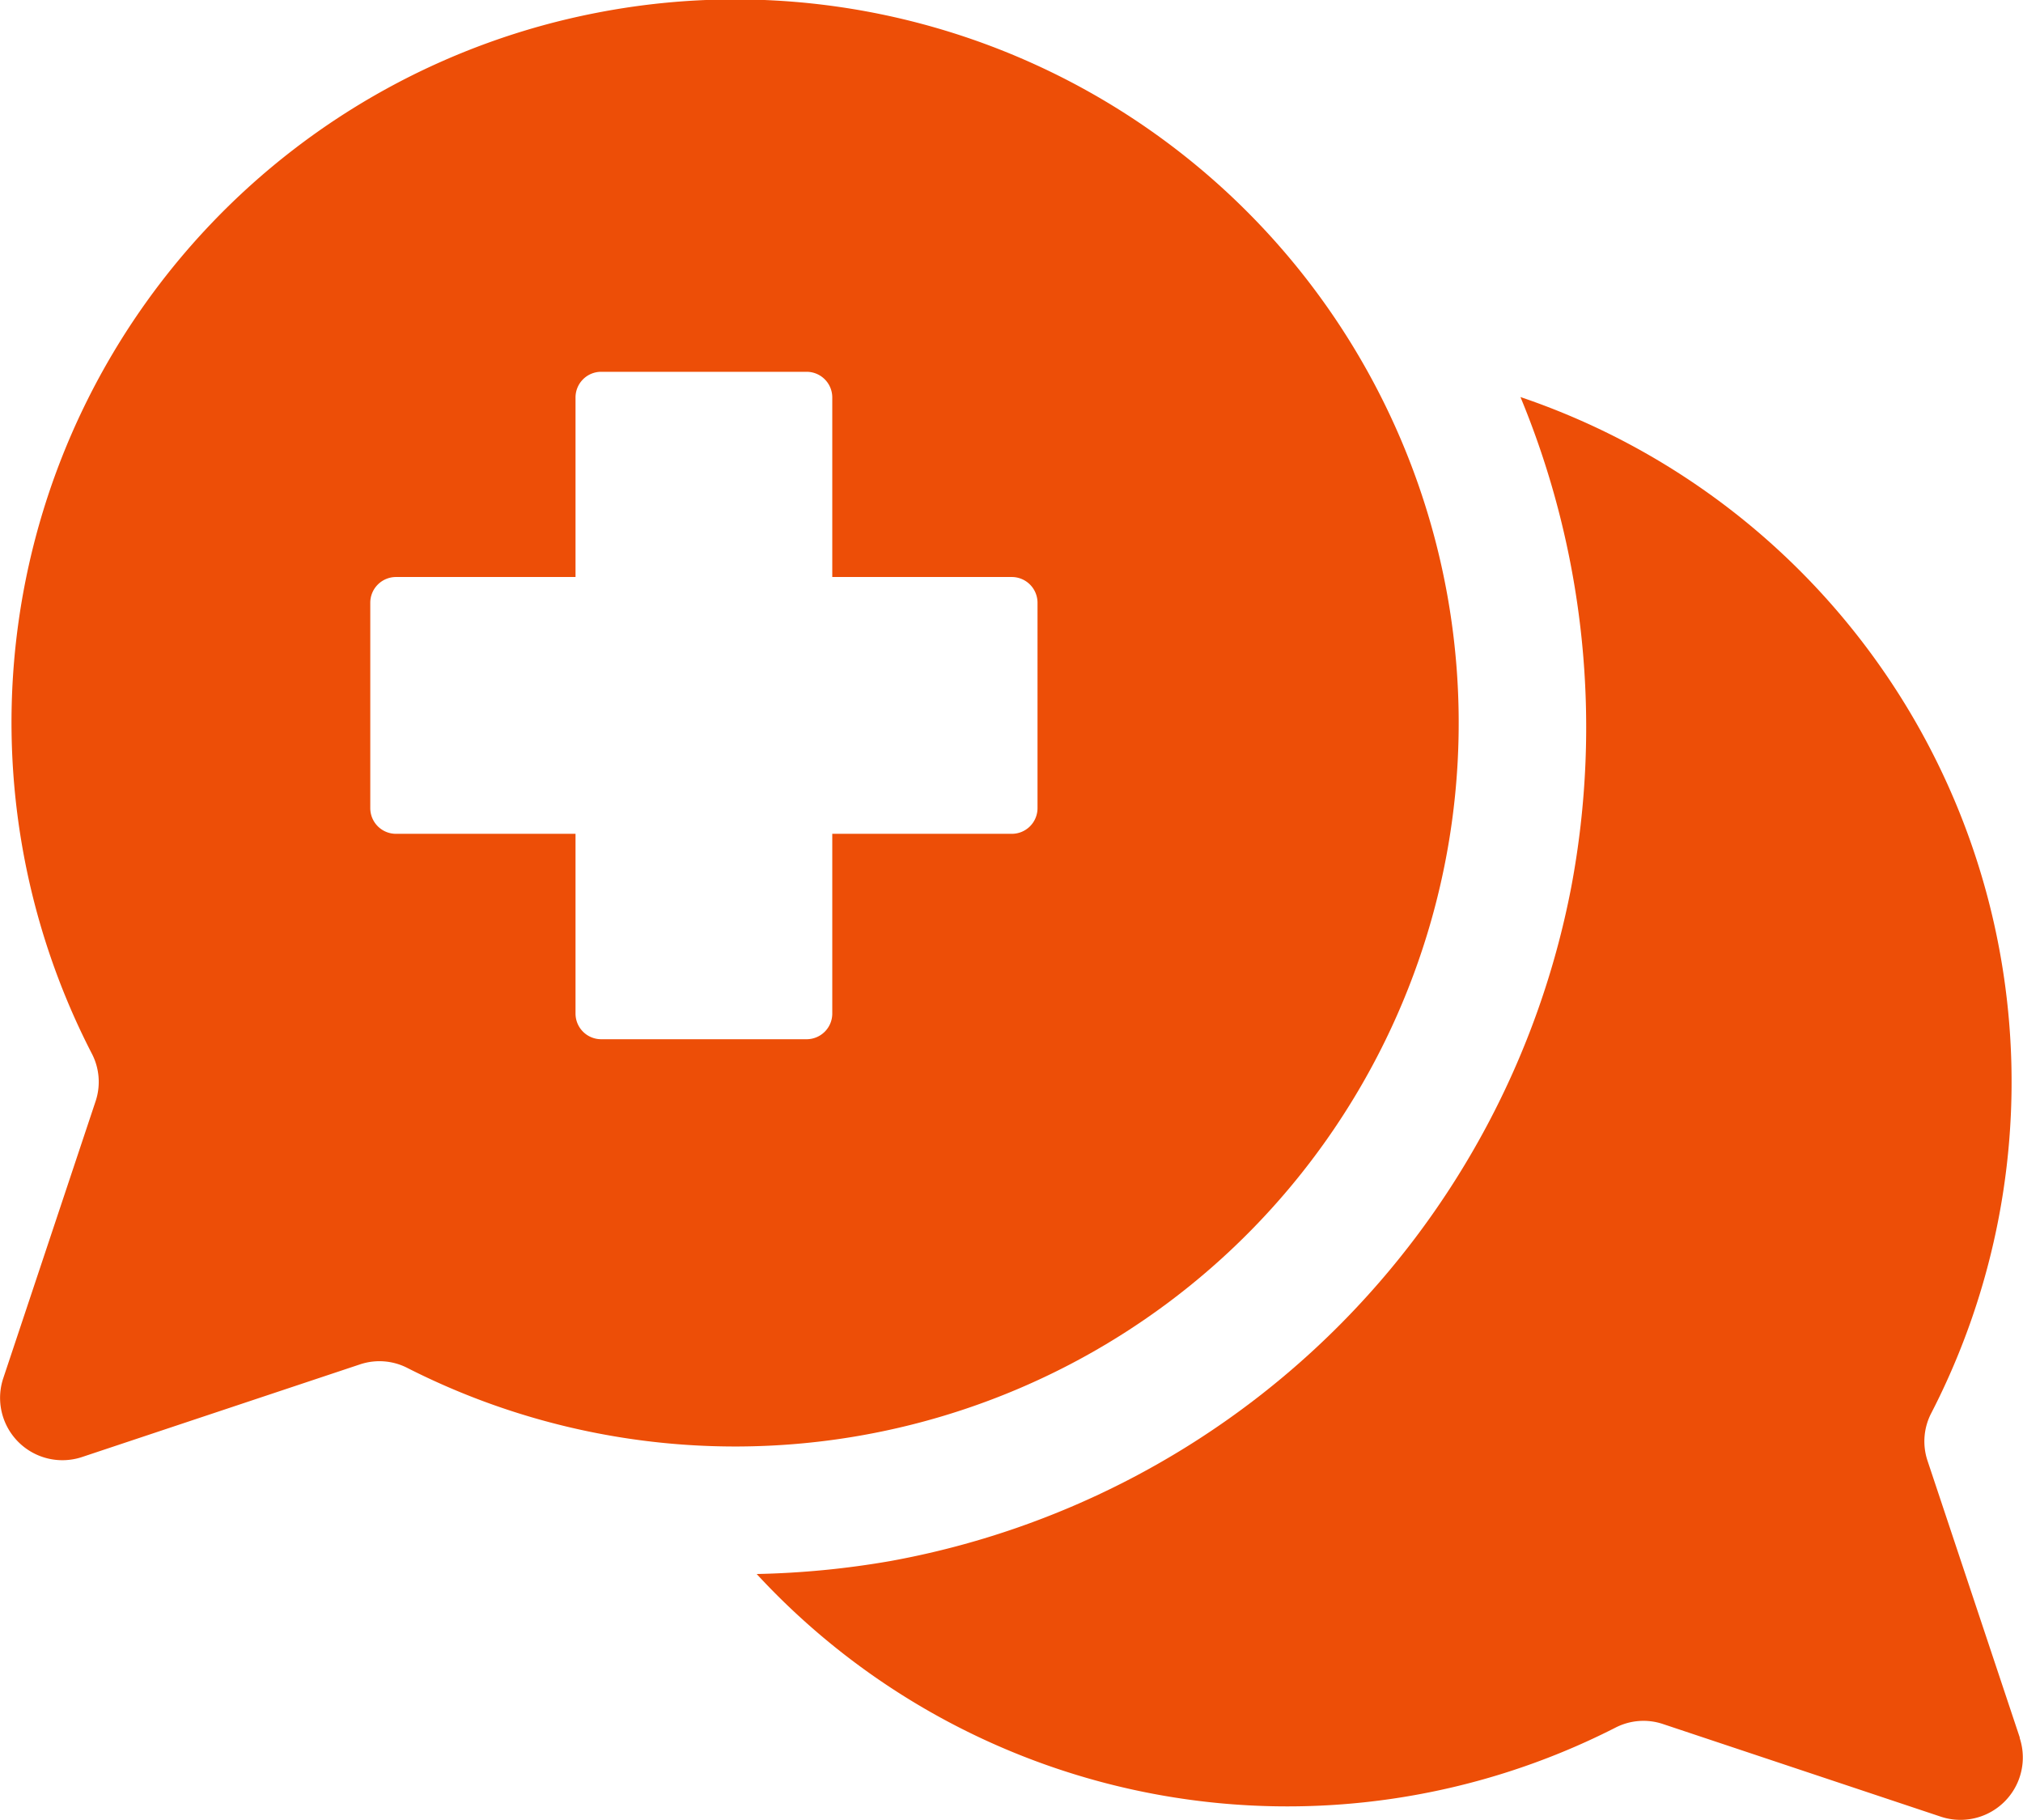 <svg height="48.648" viewBox="0 0 54.083 48.648" width="54.083" xmlns="http://www.w3.org/2000/svg"><g fill="#ed4e07" transform="translate(-617.702 -1204.675)"><path d="m671.7 1251.127-2.471-7.413a1.638 1.638 0 0 1 .109-1.273 19.329 19.329 0 0 0 -10.988-27.152 23.052 23.052 0 0 1 1.358 13.1 22.661 22.661 0 0 1 -18.2 18.016 23.508 23.508 0 0 1 -3.577.347 19.313 19.313 0 0 0 22.949 4.112 1.638 1.638 0 0 1 1.266-.106l7.441 2.481a1.667 1.667 0 0 0 2.108-2.108"/><path d="m633.639 1205.02a19.324 19.324 0 0 0 -13.487 27.811 1.637 1.637 0 0 1 .109 1.273l-2.471 7.412a1.666 1.666 0 0 0 2.108 2.108l7.441-2.48a1.637 1.637 0 0 1 1.266.106 19.342 19.342 0 1 0 5.034-36.23m11.8 21.258a.687.687 0 0 1 -.687.687h-4.8v4.805a.686.686 0 0 1 -.686.686h-5.492a.686.686 0 0 1 -.686-.686v-4.805h-4.8a.687.687 0 0 1 -.687-.687v-5.491a.688.688 0 0 1 .687-.687h4.8v-4.8a.686.686 0 0 1 .686-.686h5.492a.686.686 0 0 1 .686.686v4.8h4.8a.688.688 0 0 1 .687.687z"/></g></svg>
